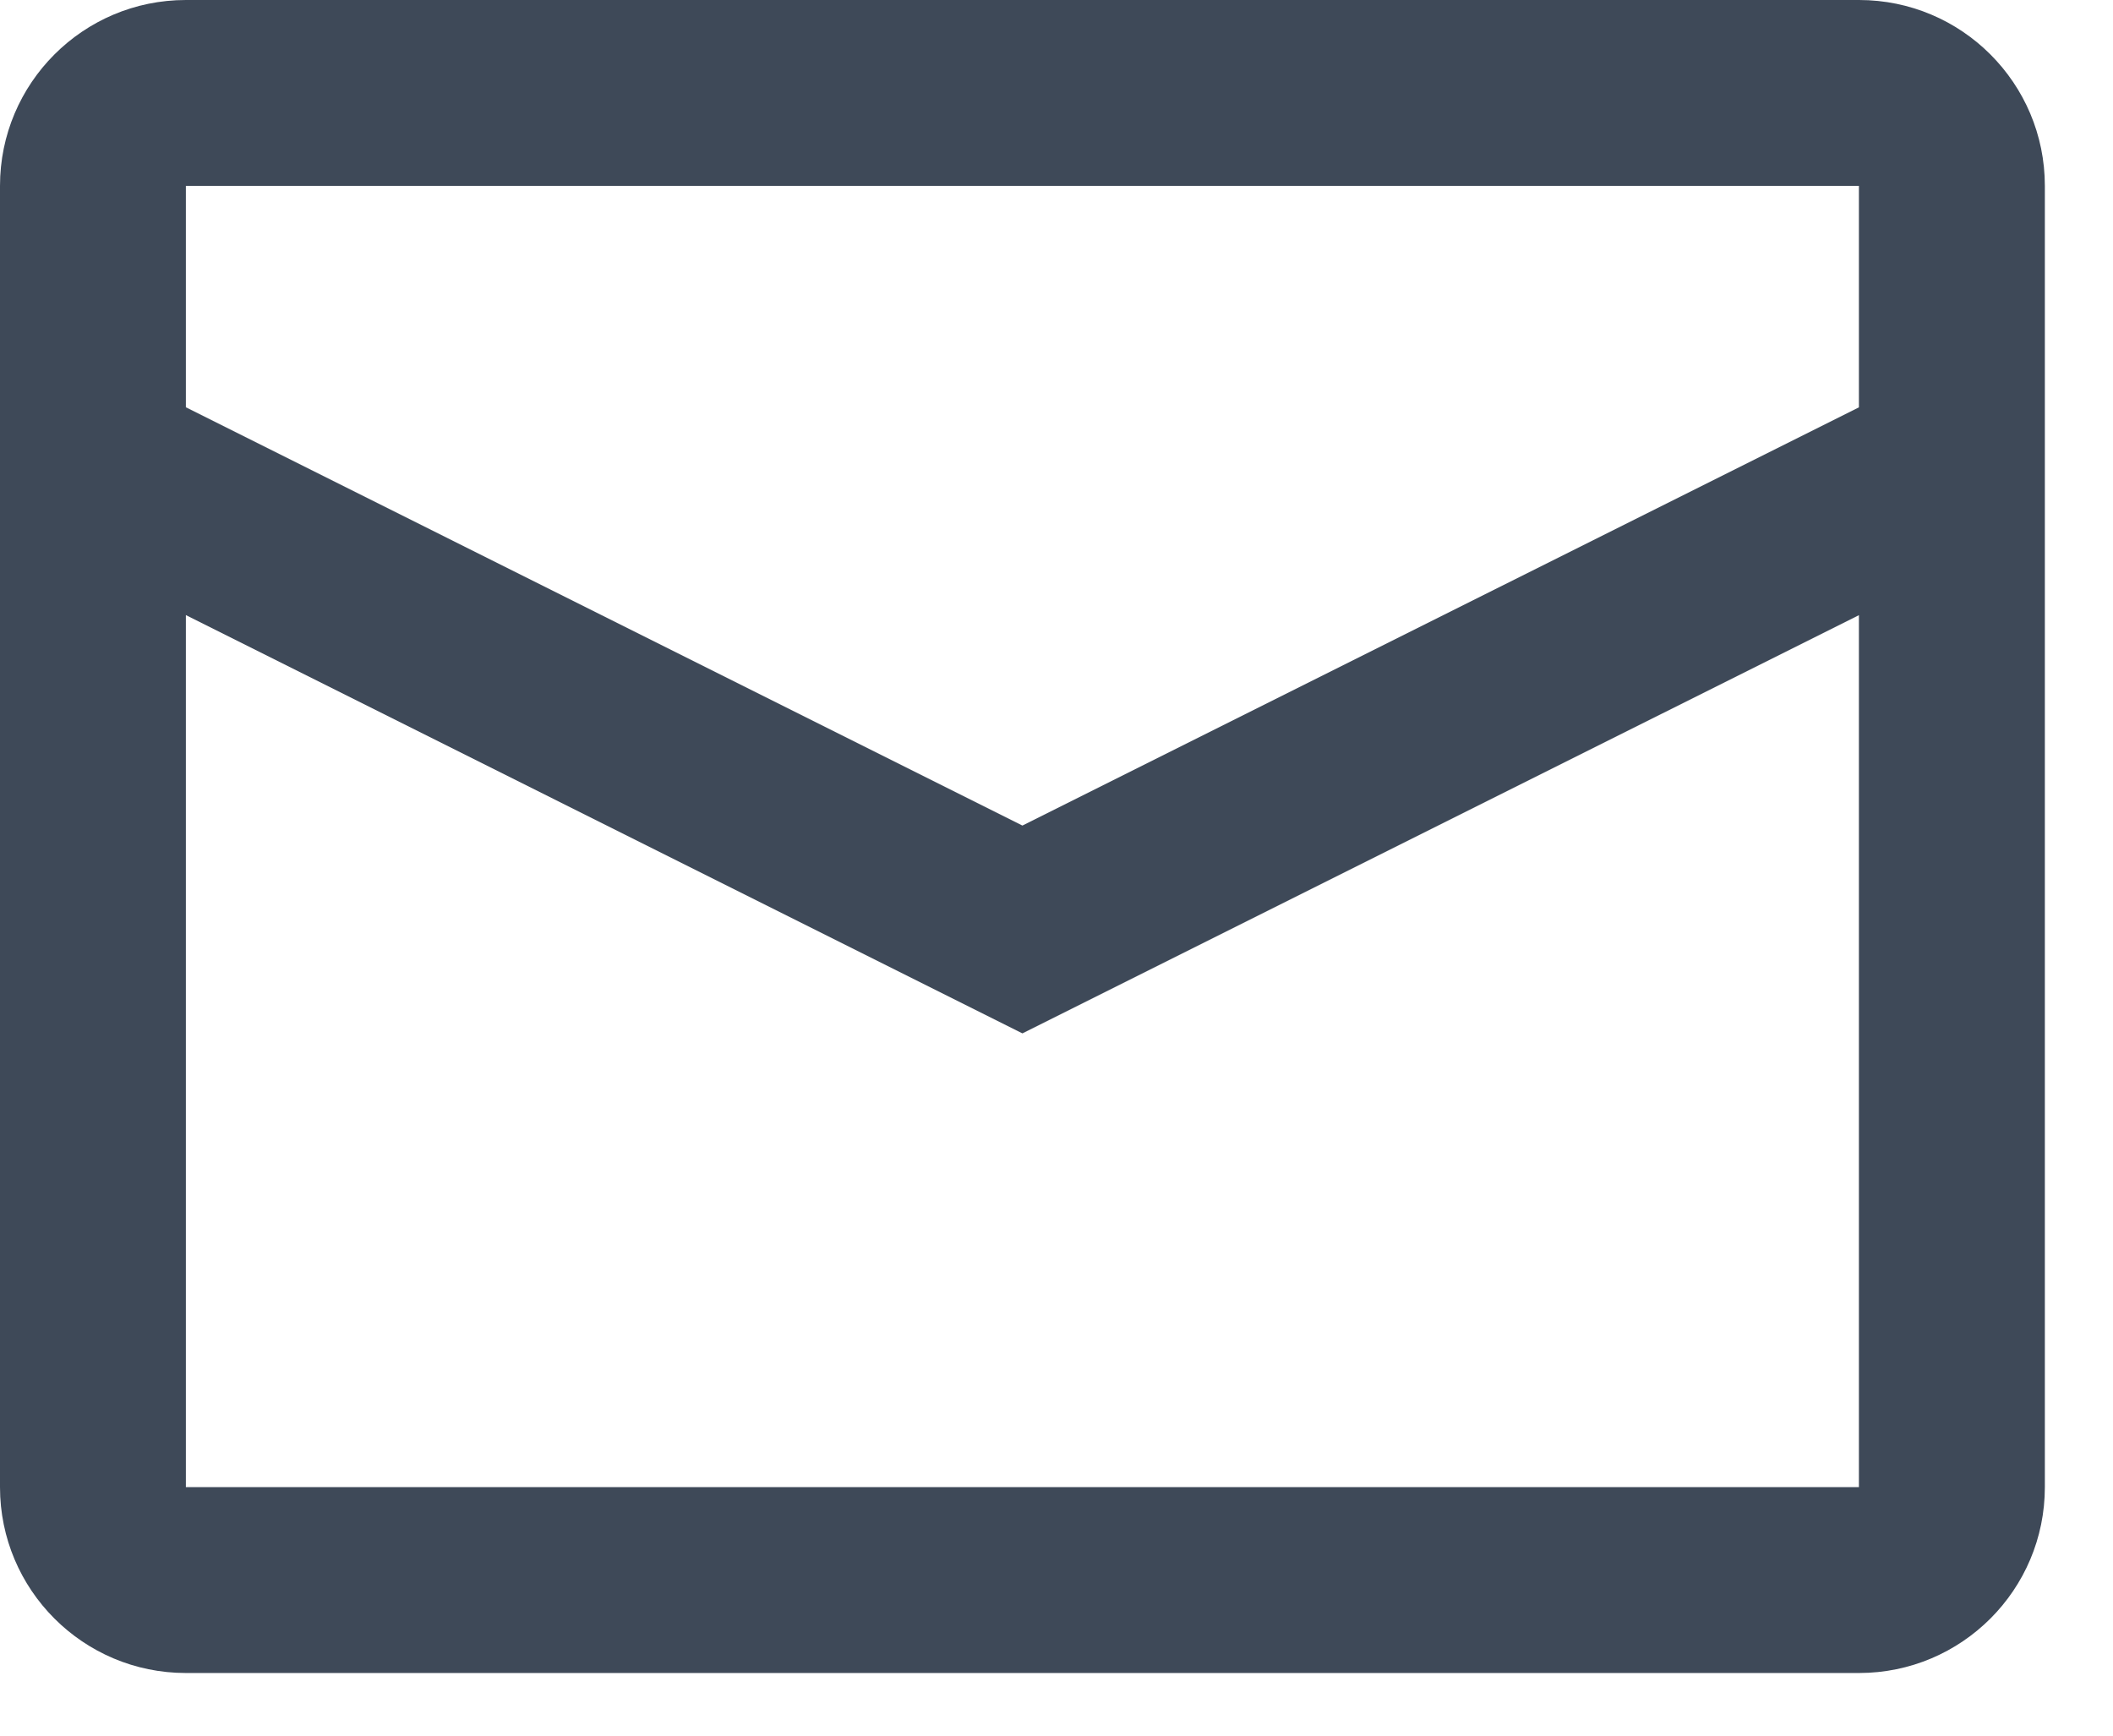 <svg width="28" height="23" viewBox="0 0 28 23" fill="none" xmlns="http://www.w3.org/2000/svg">
<path fill-rule="evenodd" clip-rule="evenodd" d="M2.463 0H24.634C25.994 0 27.097 1.103 27.097 2.463V19.707C27.097 21.067 25.994 22.17 24.634 22.17H2.463C1.103 22.17 0 21.067 0 19.707V2.463C0 1.103 1.103 0 2.463 0ZM2.463 8.151V19.707H24.633V8.152L13.548 13.694L2.463 8.151ZM2.463 5.397L13.548 10.94L24.633 5.398V2.463H2.463V5.397Z" fill="#3E4958"/>
</svg>
